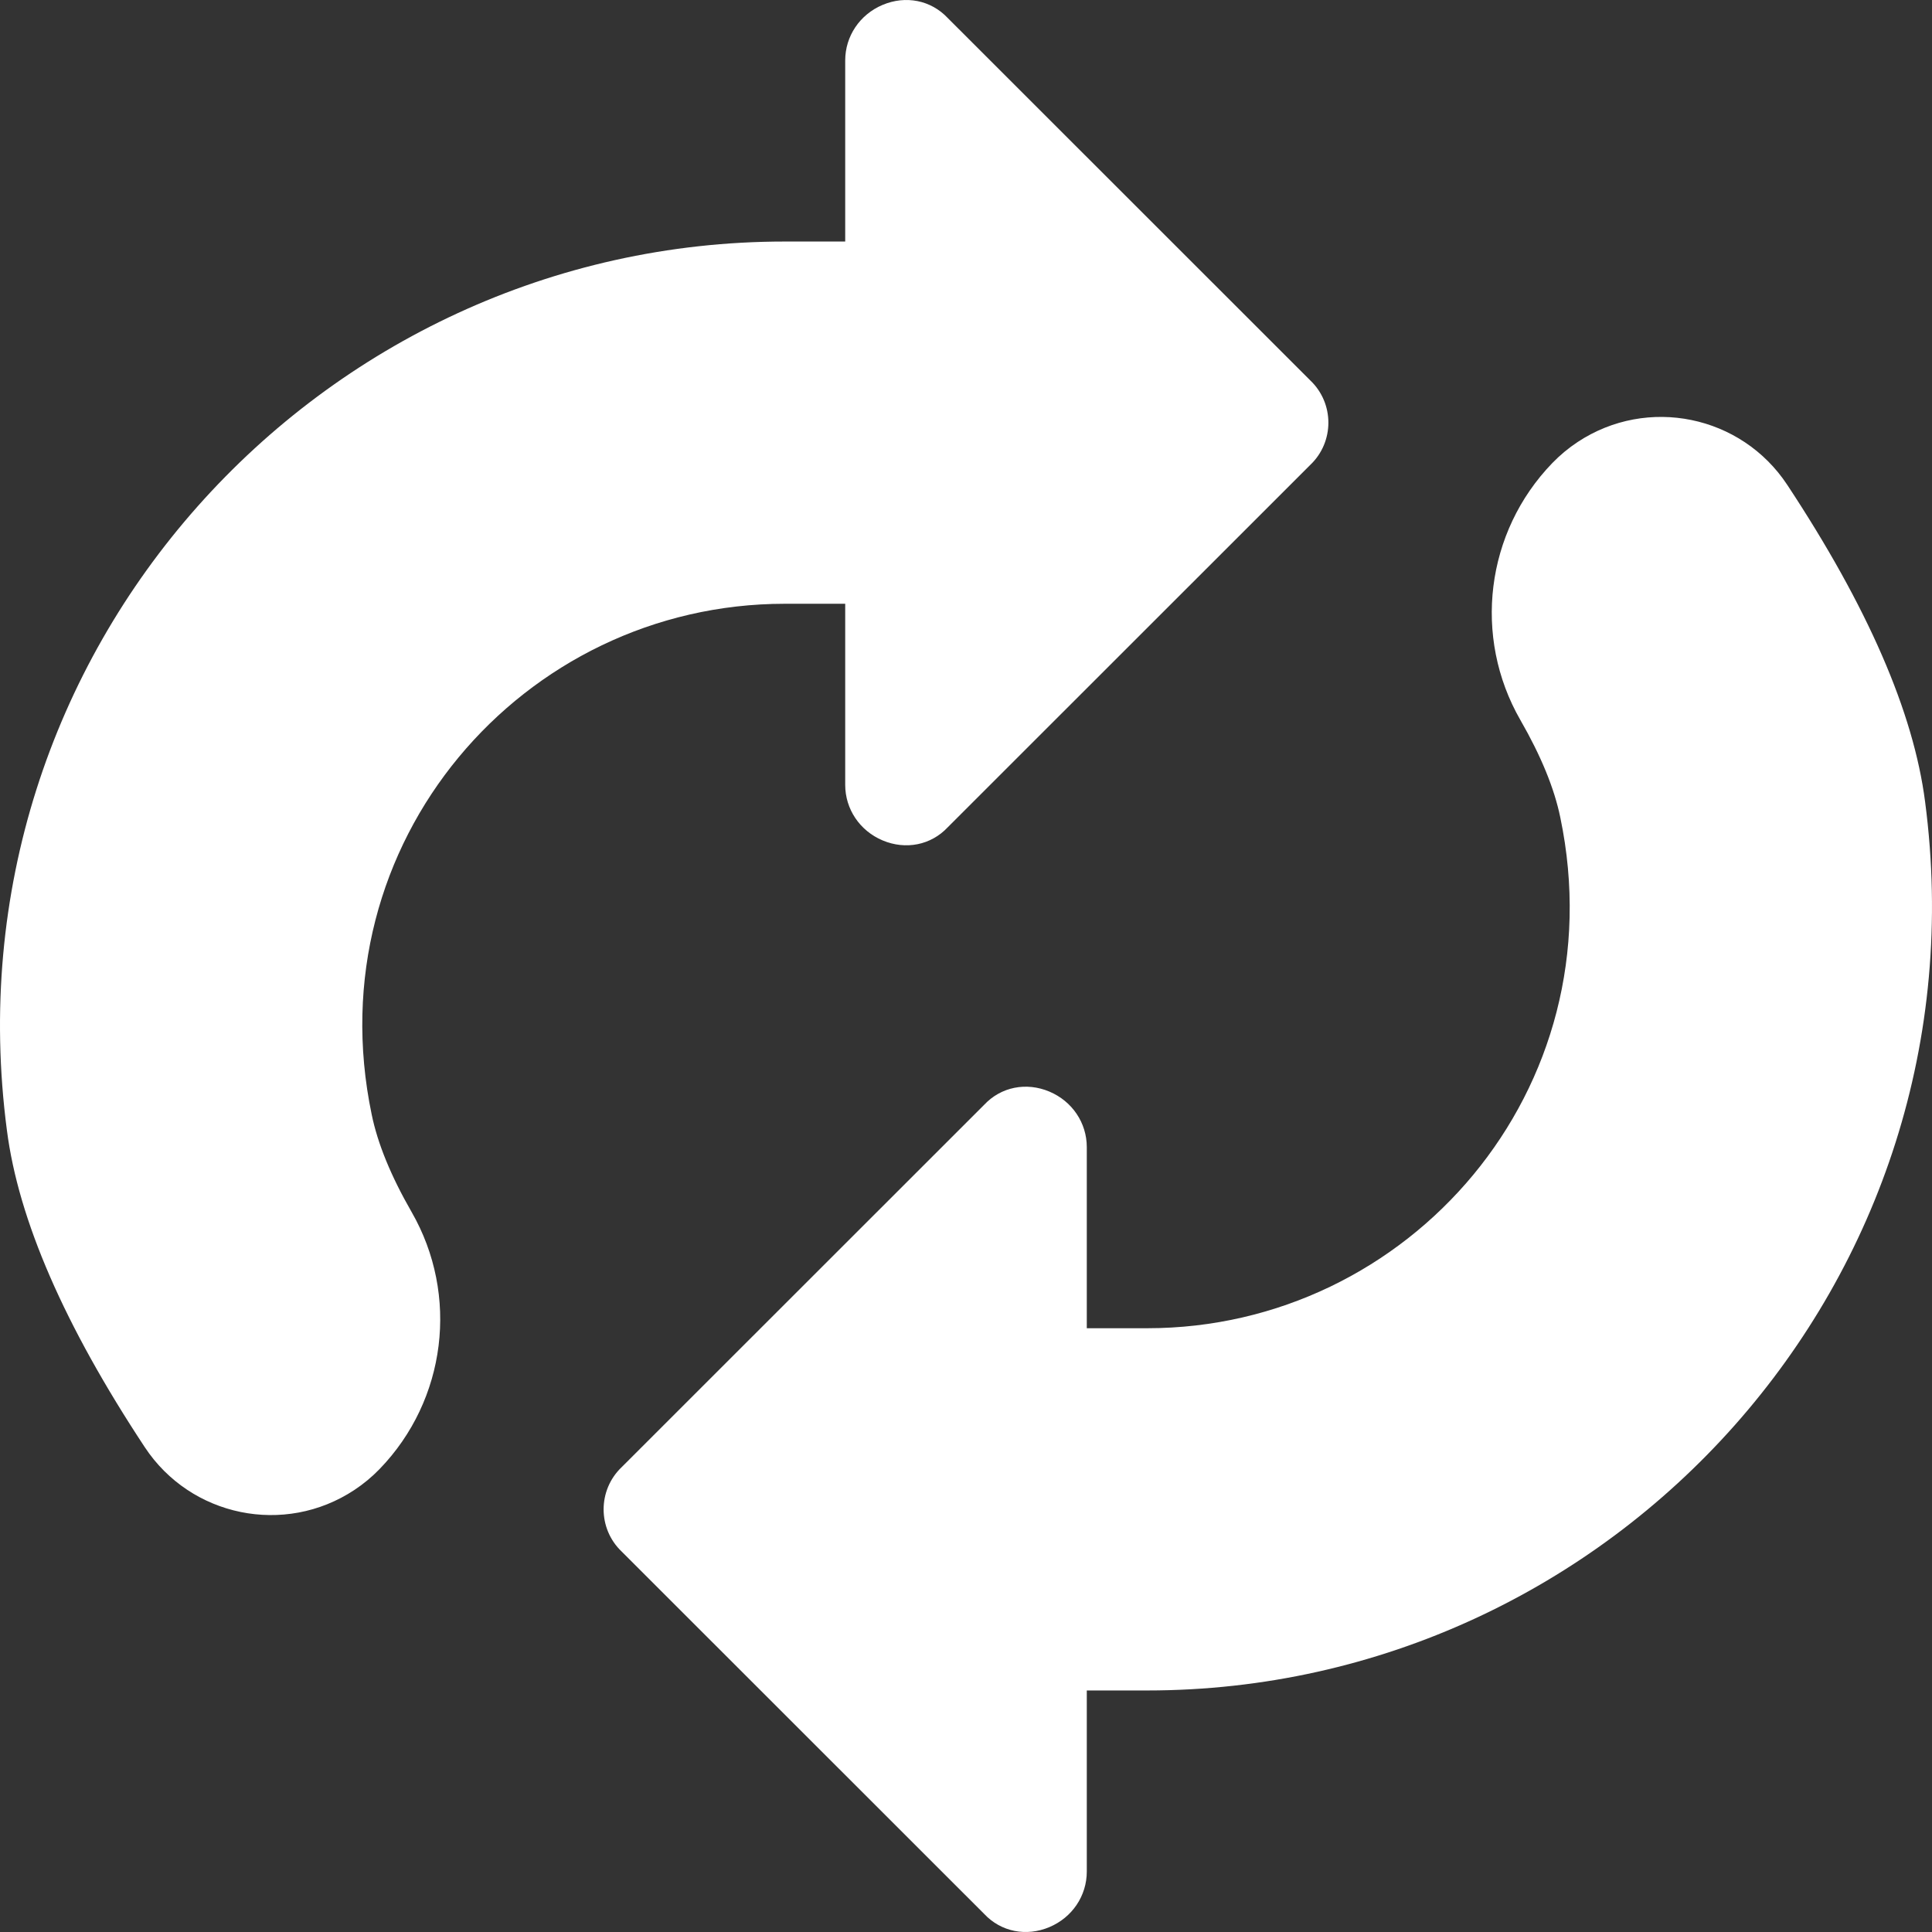 <?xml version="1.0" encoding="UTF-8"?>
<svg width="512px" height="512px" viewBox="0 0 512 512" version="1.1" xmlns="http://www.w3.org/2000/svg" xmlns:xlink="http://www.w3.org/1999/xlink">
    <rect x="0" y="0" width="512" height="512" fill="#333333" stroke="none"/>
    <!-- Generator: Sketch 59 (86127) - https://sketch.com -->
    <title>ic_refresh</title>
    <desc>Created with Sketch.</desc>
    <g id="ic_refresh" stroke="none" stroke-width="1" fill="none" fill-rule="evenodd">
        <path d="M418.112,117.125 C436.584,104.931 461.444,110.019 473.639,128.491 C494.943,160.76 507.12,188.757 510.171,212.482 C526.817,339.196 427.582,447.991 304.017,447.991 L304.017,447.991 L288.011,447.991 L288.011,495.989 C288.011,502.388 284.17,508.148 278.088,510.708 C272.006,513.268 265.283,511.988 260.802,507.188 L260.802,507.188 L164.767,411.193 C158.365,405.113 158.365,394.873 164.767,388.794 L164.767,388.794 L260.802,292.798 C265.283,287.998 272.006,286.719 278.088,289.278 C284.17,291.838 288.011,297.598 288.011,303.998 L288.011,303.998 L288.011,351.995 L304.017,351.995 C373.482,351.995 428.542,288.638 413.497,216.642 C411.918,208.946 408.396,200.347 402.932,190.845 C390.249,168.788 393.696,141 411.384,122.71 C413.416,120.609 415.672,118.736 418.112,117.125 Z M233.912,1.292 C239.994,-1.268 246.717,0.012 251.198,4.812 L251.198,4.812 L347.233,100.807 C353.635,106.887 353.635,117.127 347.233,123.206 L347.233,123.206 L251.198,219.202 C246.717,224.002 239.994,225.281 233.912,222.722 C227.83,220.162 223.989,214.402 223.989,208.002 L223.989,208.002 L223.989,160.005 L207.983,160.005 C138.518,160.005 83.458,223.362 98.503,295.358 C100.082,303.064 103.603,311.668 109.067,321.17 C121.747,343.222 118.3,371.004 100.616,389.29 C98.584,391.391 96.328,393.264 93.888,394.875 C75.416,407.069 50.556,401.981 38.361,383.509 C17.057,351.24 4.88,323.243 1.829,299.518 C-14.817,172.804 84.418,64.009 207.983,64.009 L207.983,64.009 L223.989,64.009 L223.989,16.011 C223.989,9.612 227.83,3.852 233.912,1.292 Z" id="loop" fill="#FFFFFF" fill-rule="nonzero"></path>
    </g>
</svg>